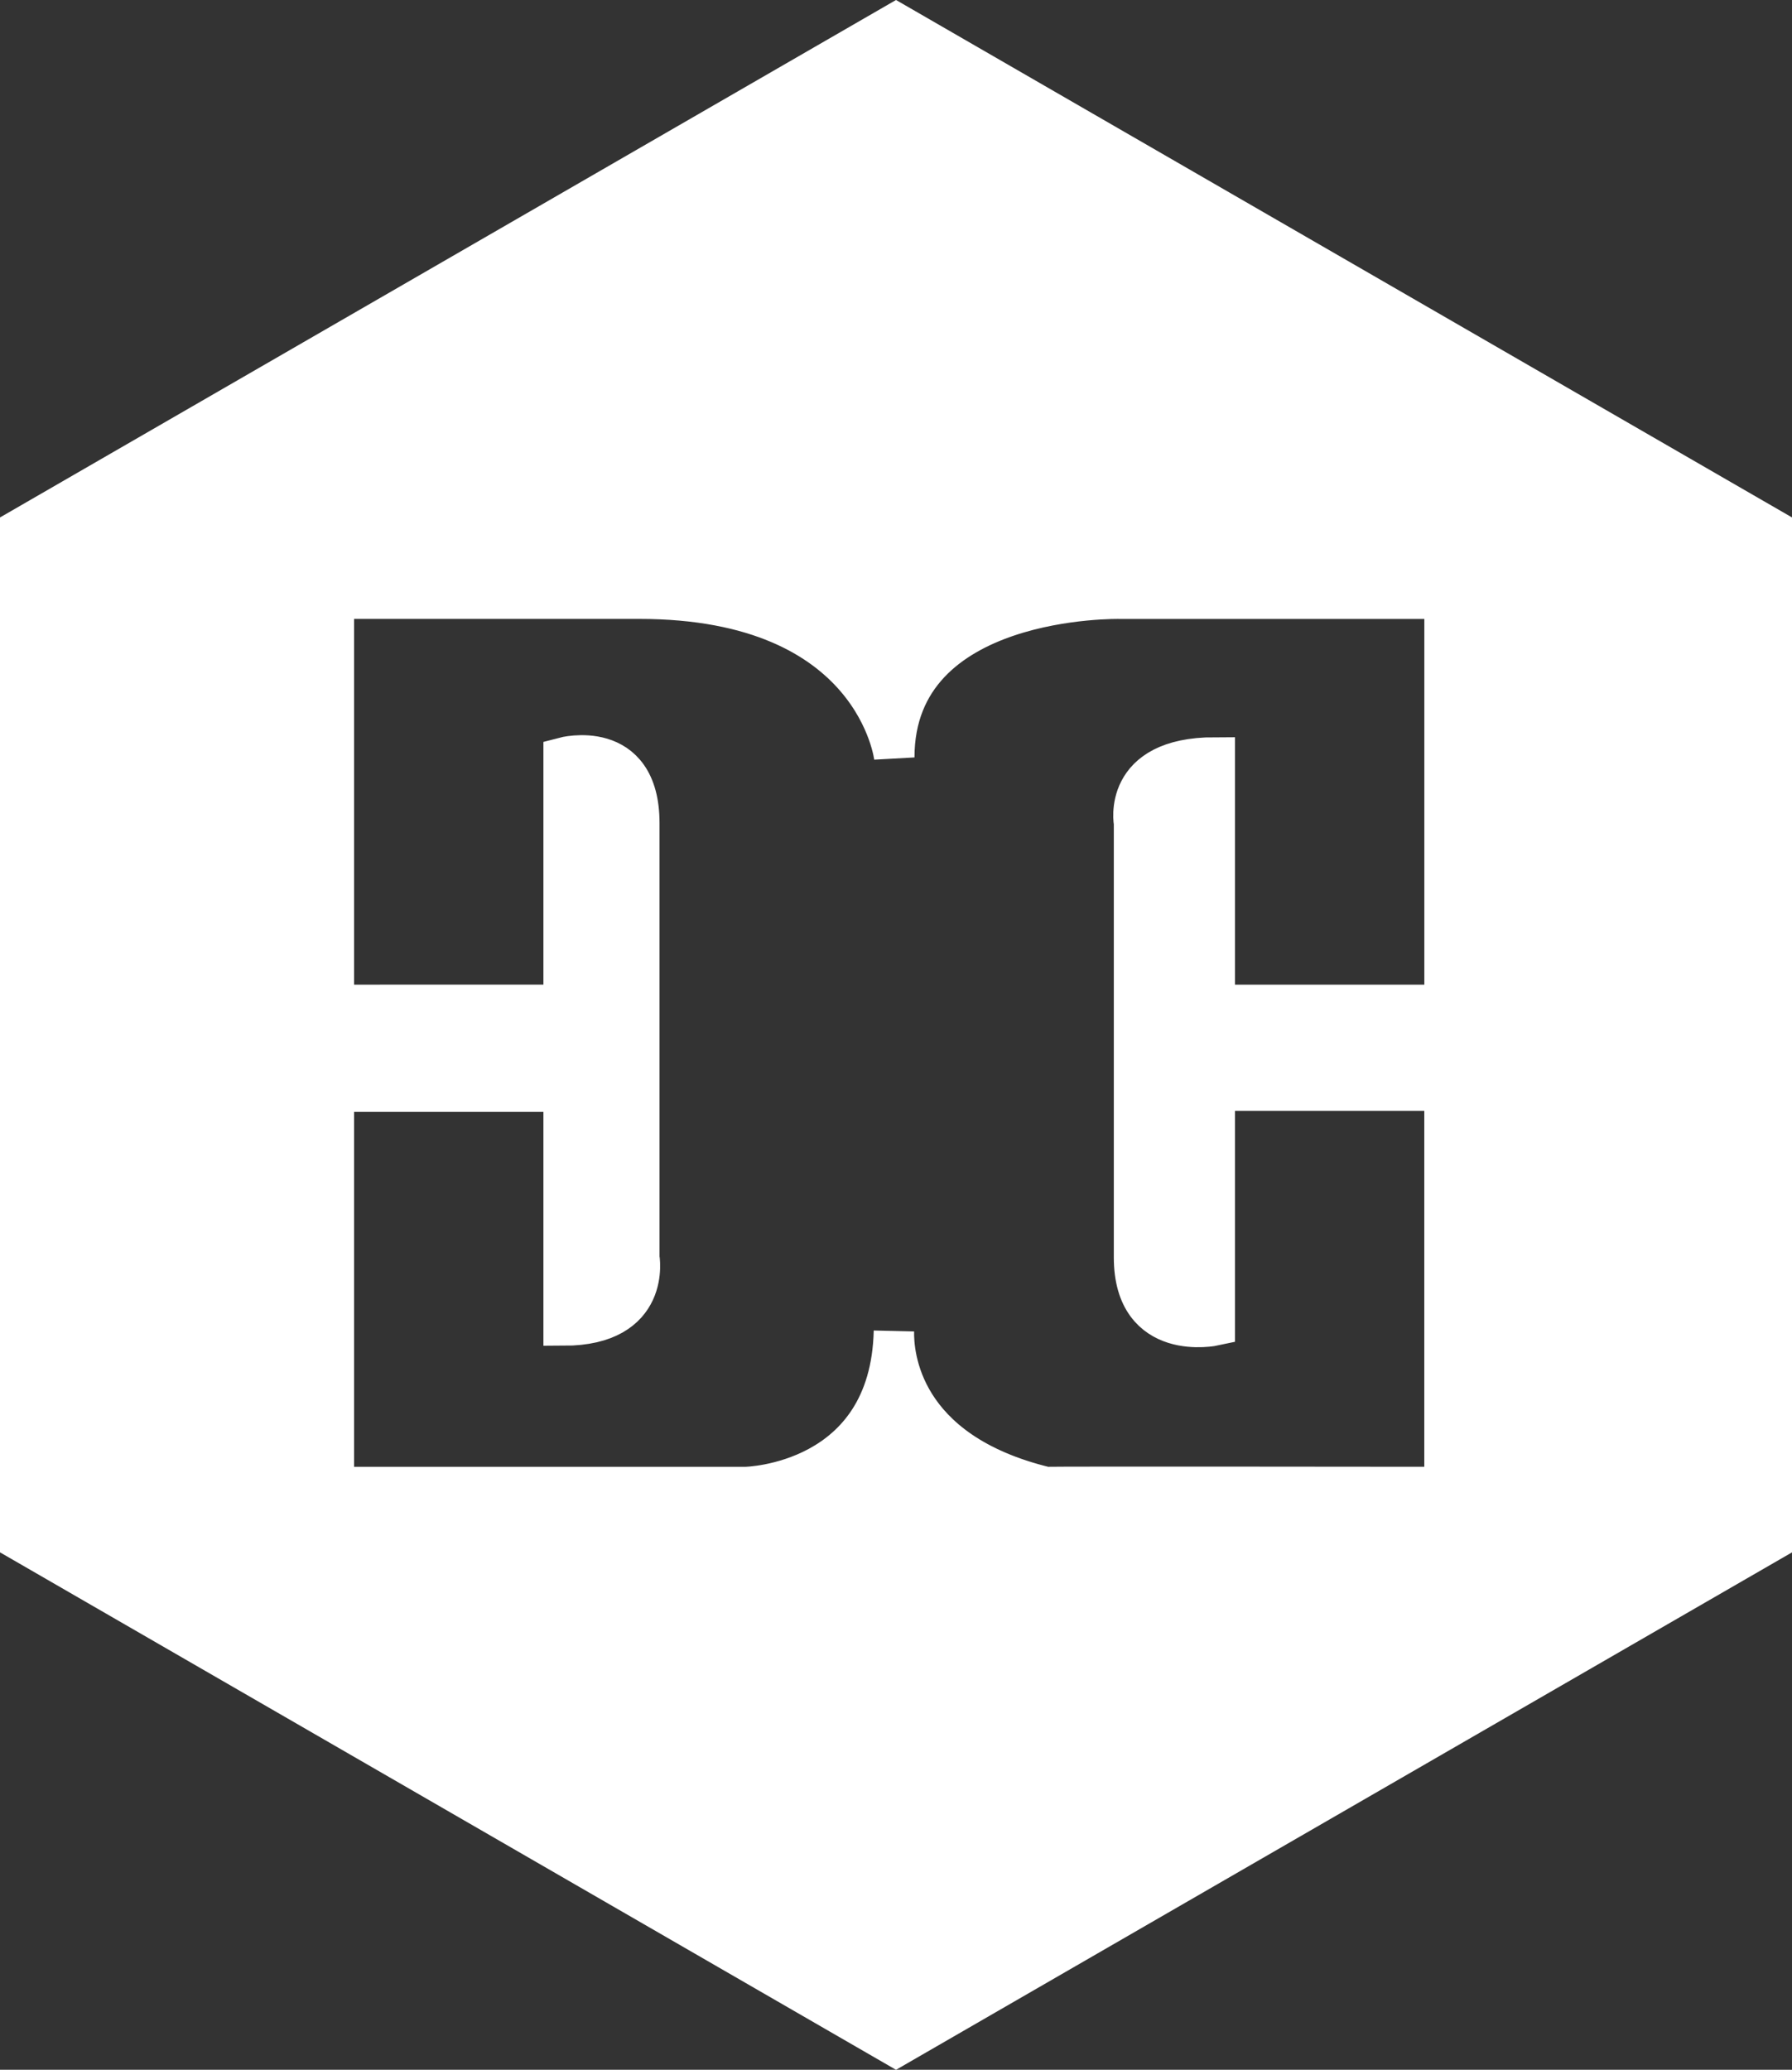 <?xml version="1.0" encoding="utf-8"?>
<!-- Generator: Adobe Illustrator 15.0.0, SVG Export Plug-In . SVG Version: 6.00 Build 0)  -->
<!DOCTYPE svg PUBLIC "-//W3C//DTD SVG 1.0//EN" "http://www.w3.org/TR/2001/REC-SVG-20010904/DTD/svg10.dtd">
<svg version="1.0" id="Layer_1" xmlns="http://www.w3.org/2000/svg" xmlns:xlink="http://www.w3.org/1999/xlink" x="0px" y="0px"
	 width="44.373px" height="51.236px" viewBox="0 0 44.373 51.236" enable-background="new 0 0 44.373 51.236" xml:space="preserve">
<rect x="0" y="0" width="44.373" height="51.236" fill="#333333" stroke="none"/>
<path fill="#FFFFFF" stroke="#FFFFFF" stroke-miterlimit="10" d="M22.187,0.577L0.5,13.098v25.041l21.687,12.521l21.687-12.521
	V13.098L22.187,0.577z M35.768,24.875H30.08V18.75c-2.313,0-2,1.625-2,1.625s0,8.625,0,10.75s2,1.688,2,1.688V27h5.688v9.81
	c0,0-9.563-0.011-9.875,0c-3.602-0.871-3.772-3.268-3.758-3.862c-0.087,3.797-3.664,3.862-3.664,3.862H8.268v-9.787h5.688v5.79
	c2.188,0,1.875-1.688,1.875-1.688s0-8.625,0-10.75s-1.875-1.625-1.875-1.625v6.125H8.268V14.821c0,0,1.688,0,7.563,0
	s6.313,3.929,6.313,3.929c0-4.063,5.594-3.928,5.594-3.928h8.031V24.875z"/>
</svg>
